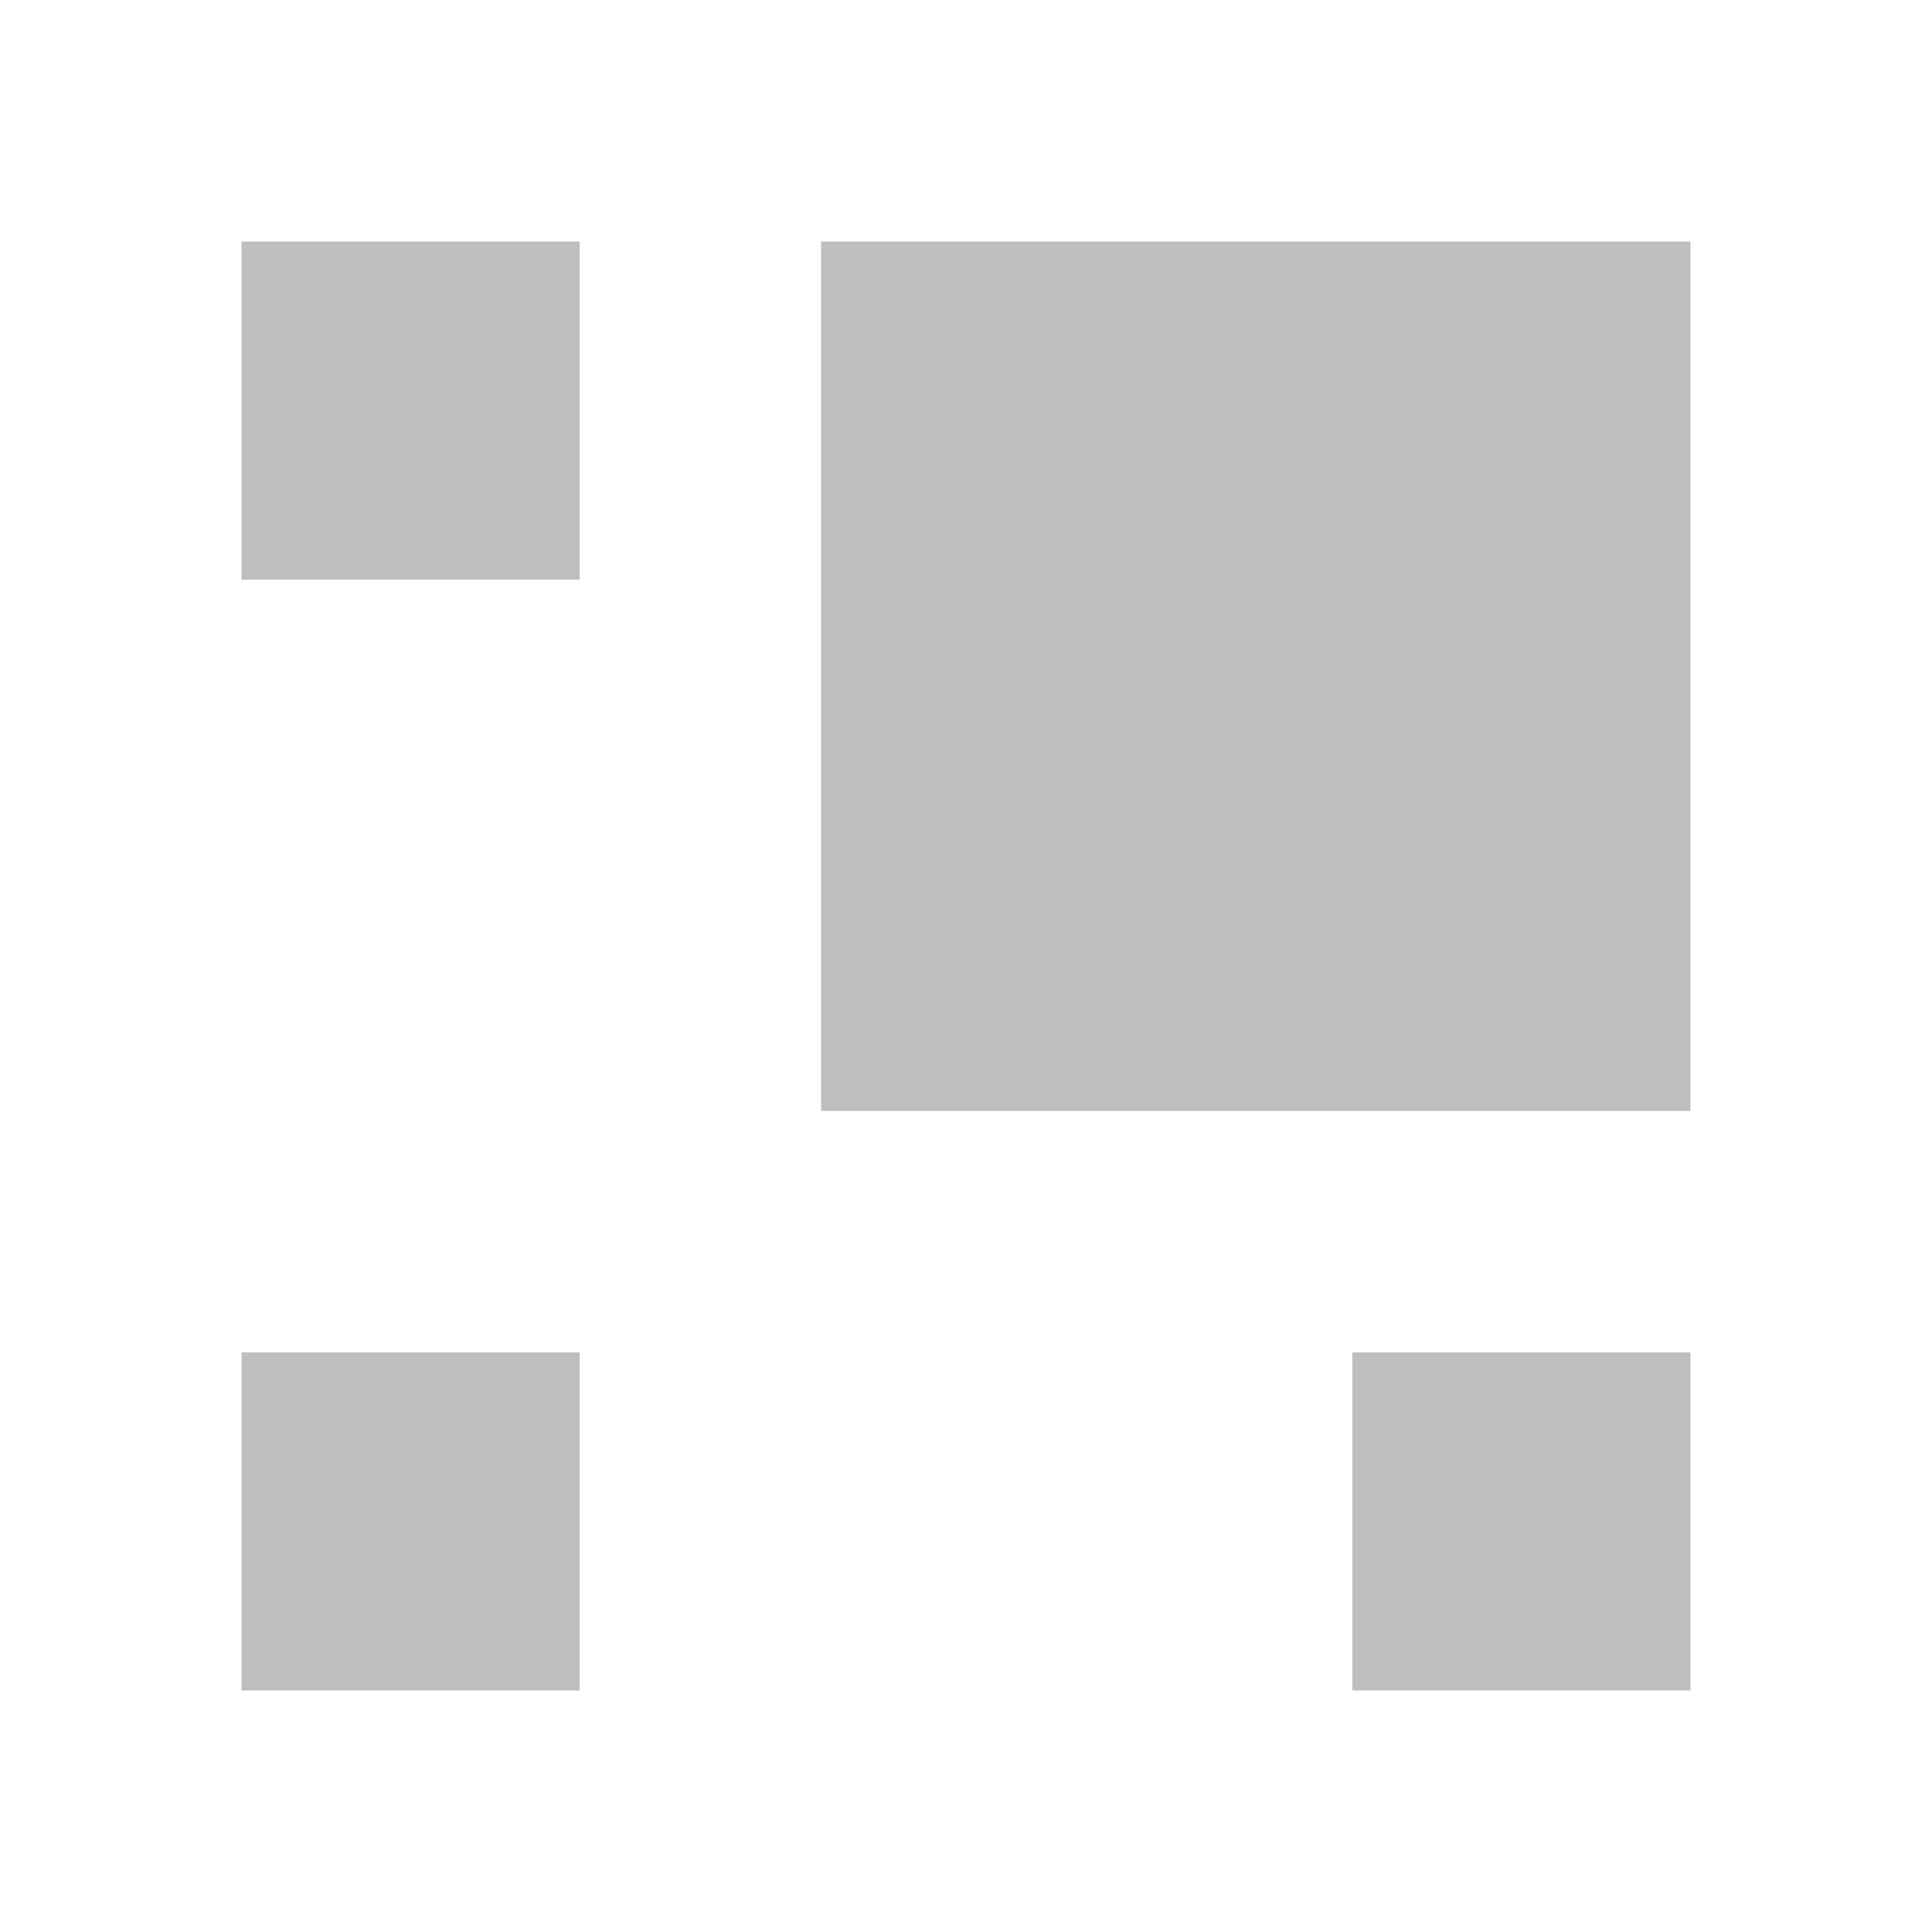 <svg xmlns="http://www.w3.org/2000/svg" width="16" height="16">
 <rect width="7.2" height="7.2" x="6.8" y="2" style="fill:#bebebe" fill-rule="evenodd"/>
 <rect y="2" x="2" height="2.8" width="2.8" style="fill:#bebebe" fill-rule="evenodd"/>
 <rect width="2.8" height="2.8" x="2" y="11.2" style="fill:#bebebe" fill-rule="evenodd"/>
 <rect y="11.2" x="11.2" height="2.8" width="2.8" style="fill:#bebebe" fill-rule="evenodd"/>
</svg>
